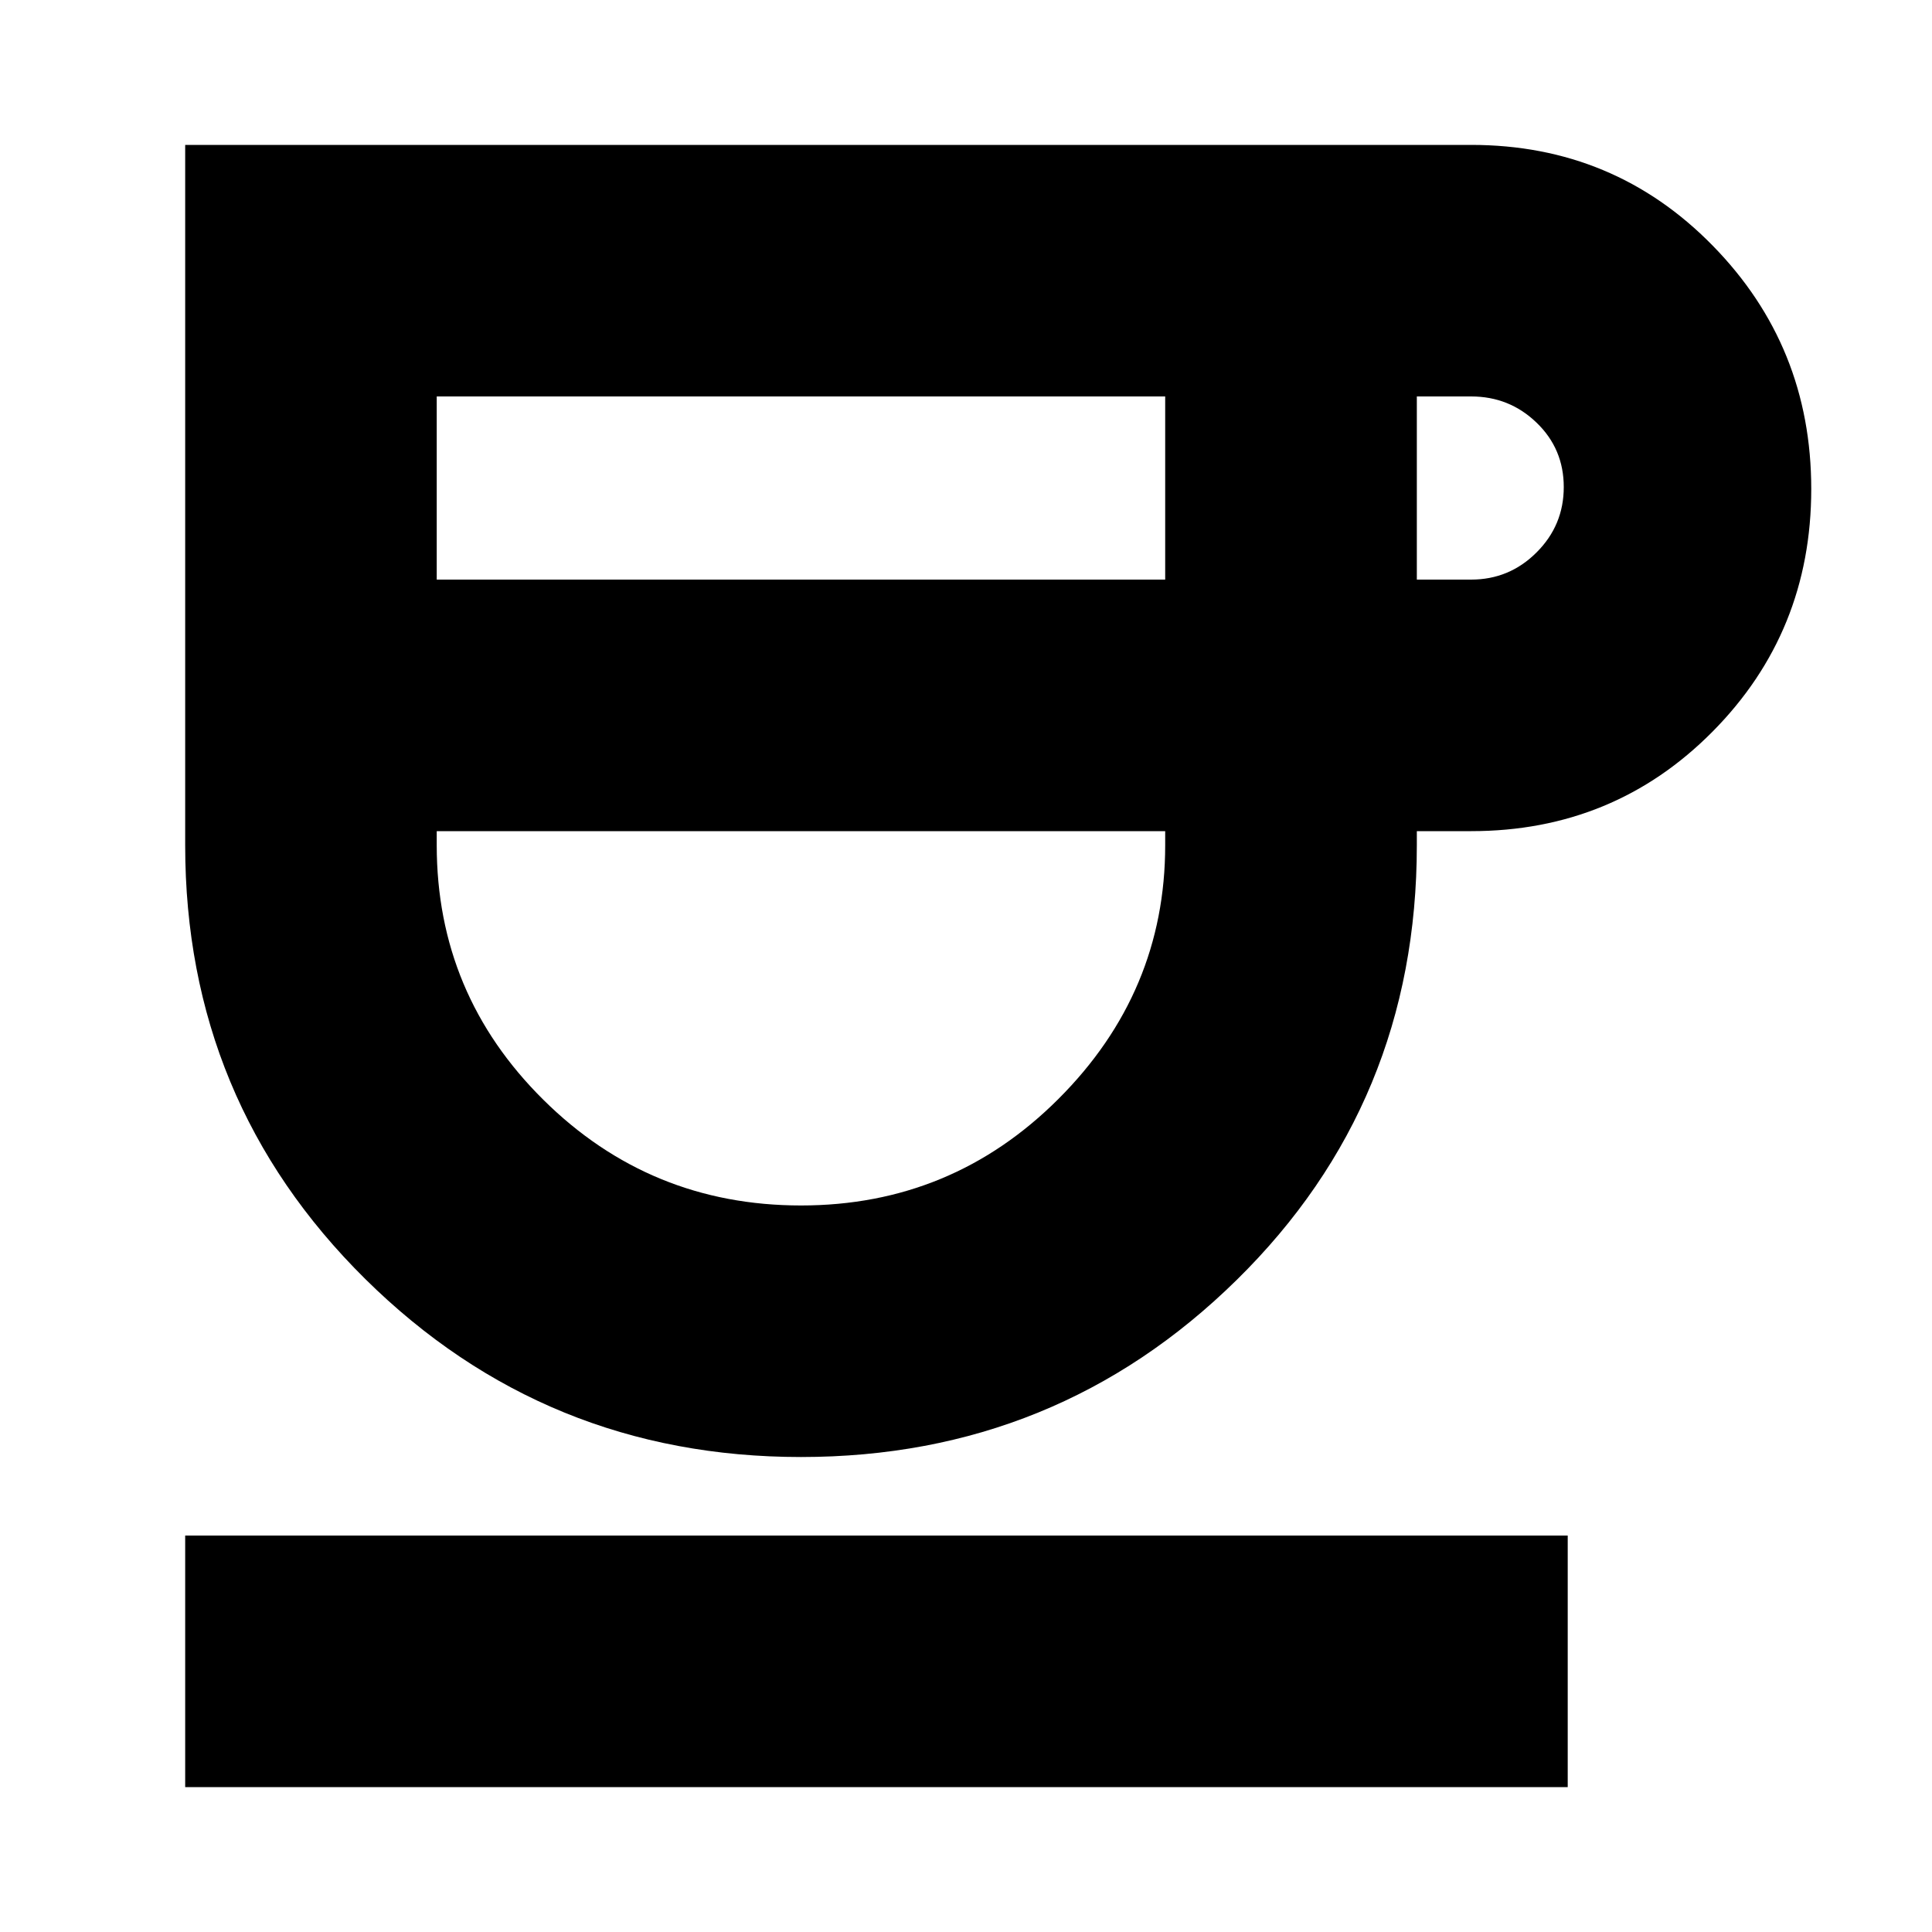 <svg xmlns="http://www.w3.org/2000/svg" height="20" width="20"><path d="M8.292 15.083q-2.646 0-4.511-1.843-1.864-1.844-1.864-4.49V1.5h13.312q1.479 0 2.5 1.042 1.021 1.041 1.021 2.52 0 1.48-1.021 2.511-1.021 1.031-2.5 1.031h-.562v.146q0 2.667-1.865 4.5-1.864 1.833-4.51 1.833ZM4.521 6h7.541V4.104H4.521Zm3.771 6.479q1.562 0 2.666-1.104 1.104-1.104 1.104-2.625v-.146H4.521v.146q0 1.542 1.104 2.635 1.104 1.094 2.667 1.094ZM14.667 6h.562q.396 0 .677-.281.282-.281.282-.677t-.282-.667q-.281-.271-.677-.271h-.562ZM1.917 18.5v-2.604h14.312V18.5Zm6.375-9.896Z"/></svg>